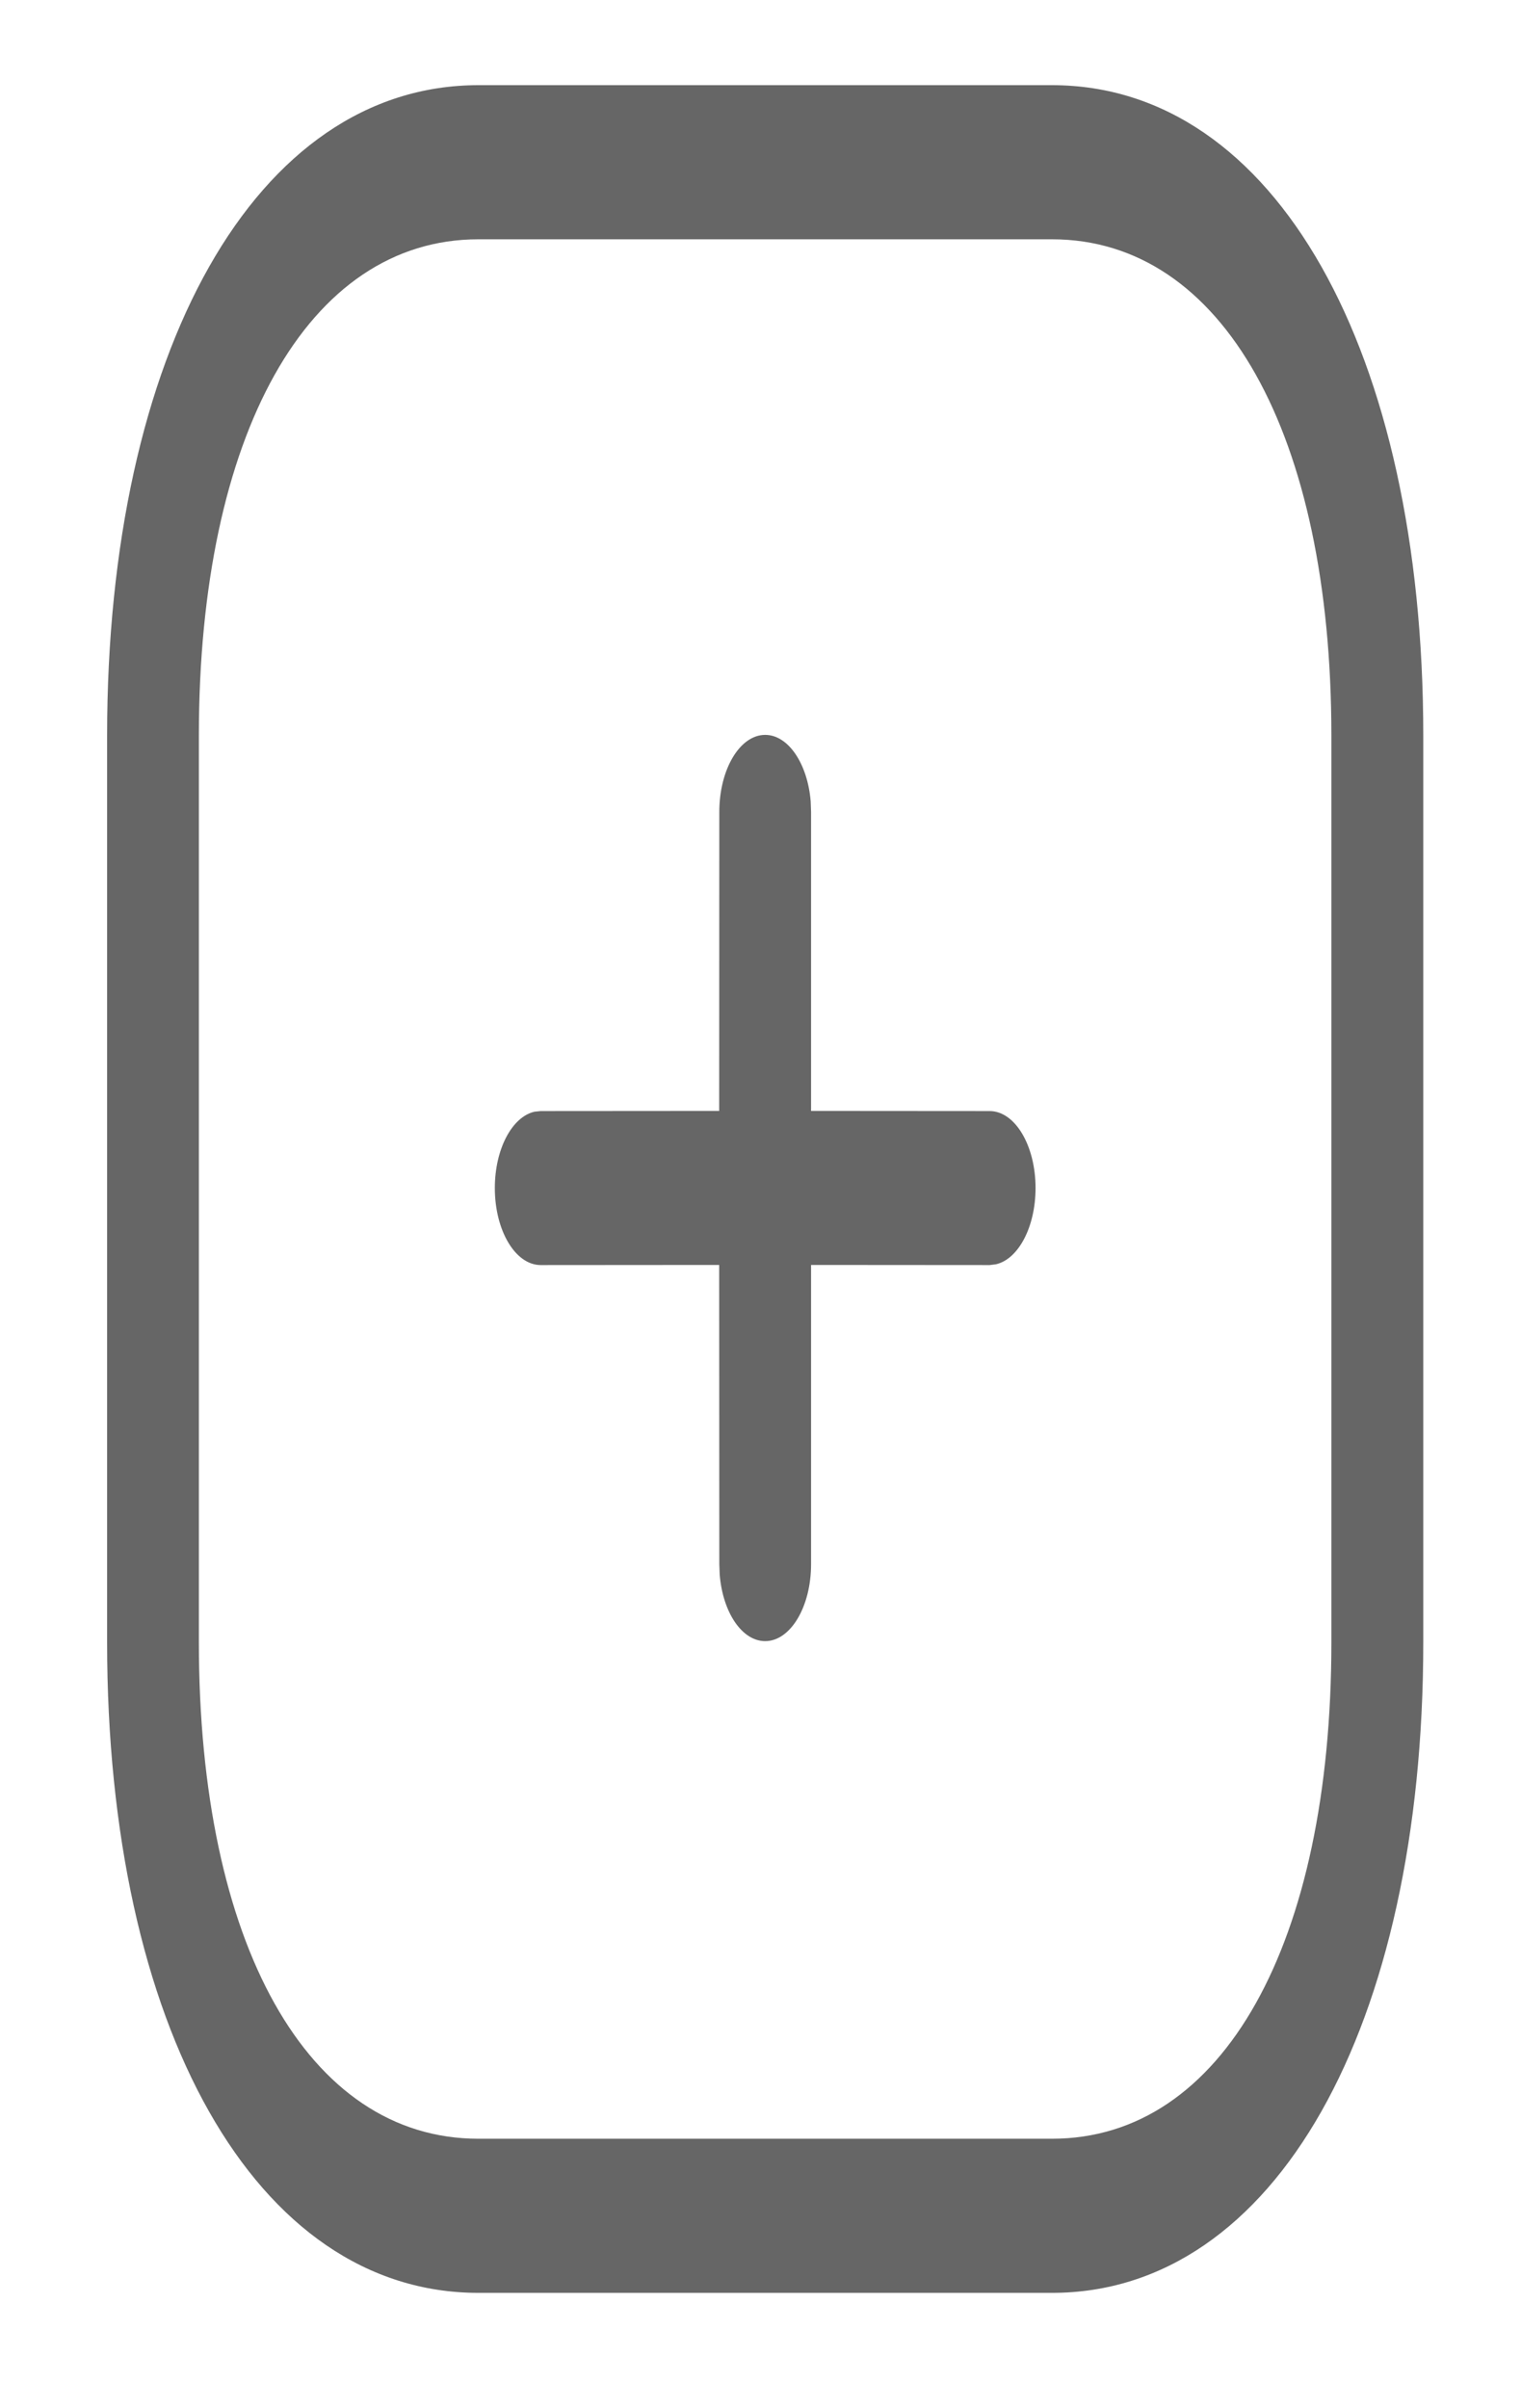 <svg width="12" height="19" viewBox="0 0 12 19" fill="none" xmlns="http://www.w3.org/2000/svg">
<path d="M8.3 0.672C10.061 0.672 11.229 2.777 11.229 5.804V12.957C11.229 15.985 10.061 18.09 8.3 18.09H3.774C2.013 18.09 0.845 15.985 0.845 12.957V5.804C0.845 2.78 2.016 0.672 3.774 0.672H8.3ZM8.3 1.888H3.774C2.428 1.888 1.569 3.433 1.569 5.804V12.957C1.569 15.332 2.425 16.874 3.774 16.874H8.3C9.648 16.874 10.504 15.332 10.504 12.957V5.804C10.504 3.429 9.648 1.888 8.3 1.888ZM6.037 5.798C6.22 5.798 6.372 6.027 6.396 6.323L6.399 6.406L6.399 8.765L7.808 8.766C8.008 8.766 8.17 9.038 8.17 9.373C8.17 9.681 8.034 9.935 7.857 9.975L7.808 9.981L6.399 9.98L6.399 12.341C6.399 12.676 6.237 12.948 6.037 12.948C5.853 12.948 5.702 12.72 5.678 12.423L5.675 12.341L5.674 9.98L4.266 9.981C4.066 9.981 3.904 9.709 3.904 9.373C3.904 9.066 4.04 8.811 4.217 8.771L4.266 8.766L5.674 8.765L5.675 6.406C5.675 6.07 5.837 5.798 6.037 5.798Z" fill="#666666"/>
</svg>
